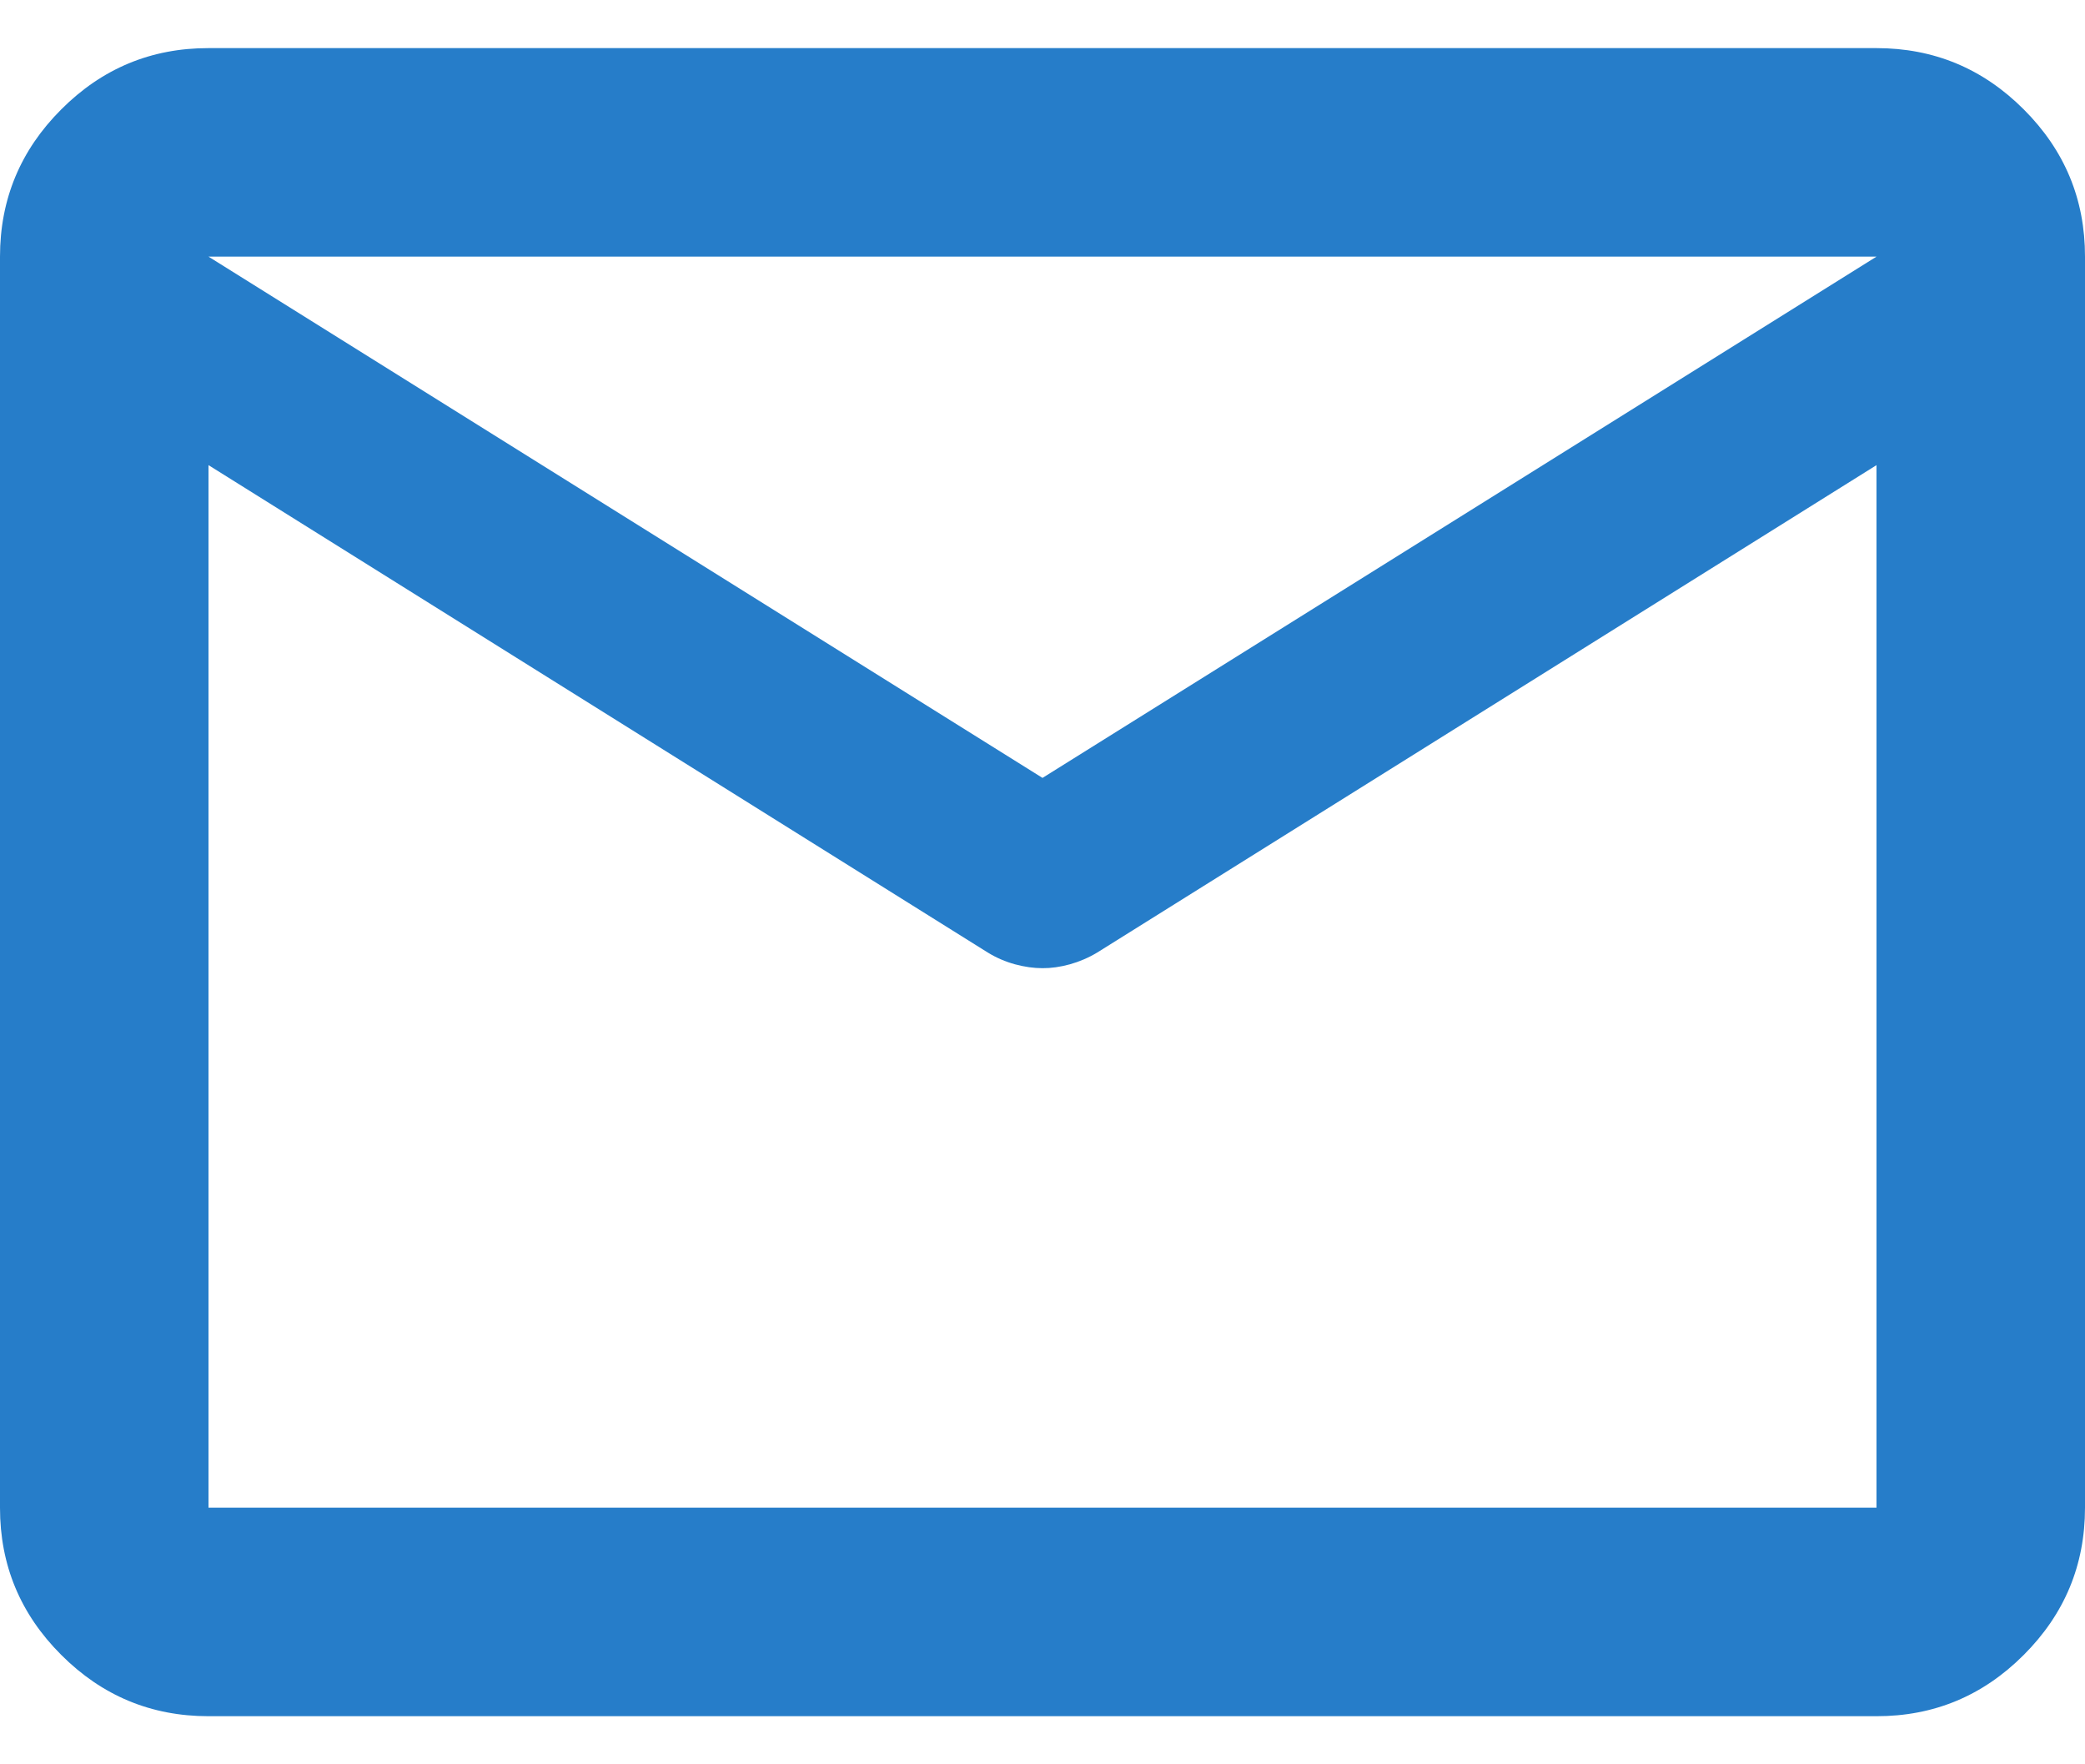 <svg width="39" height="33" viewBox="0 0 39 33" fill="none" xmlns="http://www.w3.org/2000/svg">
<path d="M3.9 32.1C2.828 32.1 1.909 31.718 1.145 30.953C0.38 30.189 -0.001 29.271 3.3107e-06 28.2V4.8C3.3107e-06 3.728 0.382 2.809 1.147 2.045C1.911 1.28 2.829 0.899 3.9 0.9H35.1C36.172 0.9 37.091 1.282 37.855 2.047C38.62 2.811 39.001 3.729 39 4.8V28.2C39 29.273 38.618 30.191 37.853 30.955C37.089 31.72 36.171 32.101 35.1 32.1H3.9ZM35.1 8.7L20.524 17.816C20.361 17.914 20.19 17.987 20.011 18.037C19.831 18.086 19.661 18.11 19.5 18.109C19.337 18.109 19.166 18.085 18.987 18.037C18.808 17.988 18.637 17.915 18.476 17.816L3.9 8.7V28.2H35.1V8.7ZM19.5 14.55L35.1 4.8H3.9L19.5 14.55ZM3.9 9.188V6.311V6.36V6.337V9.188Z" fill="#267DC9"/>
</svg>
